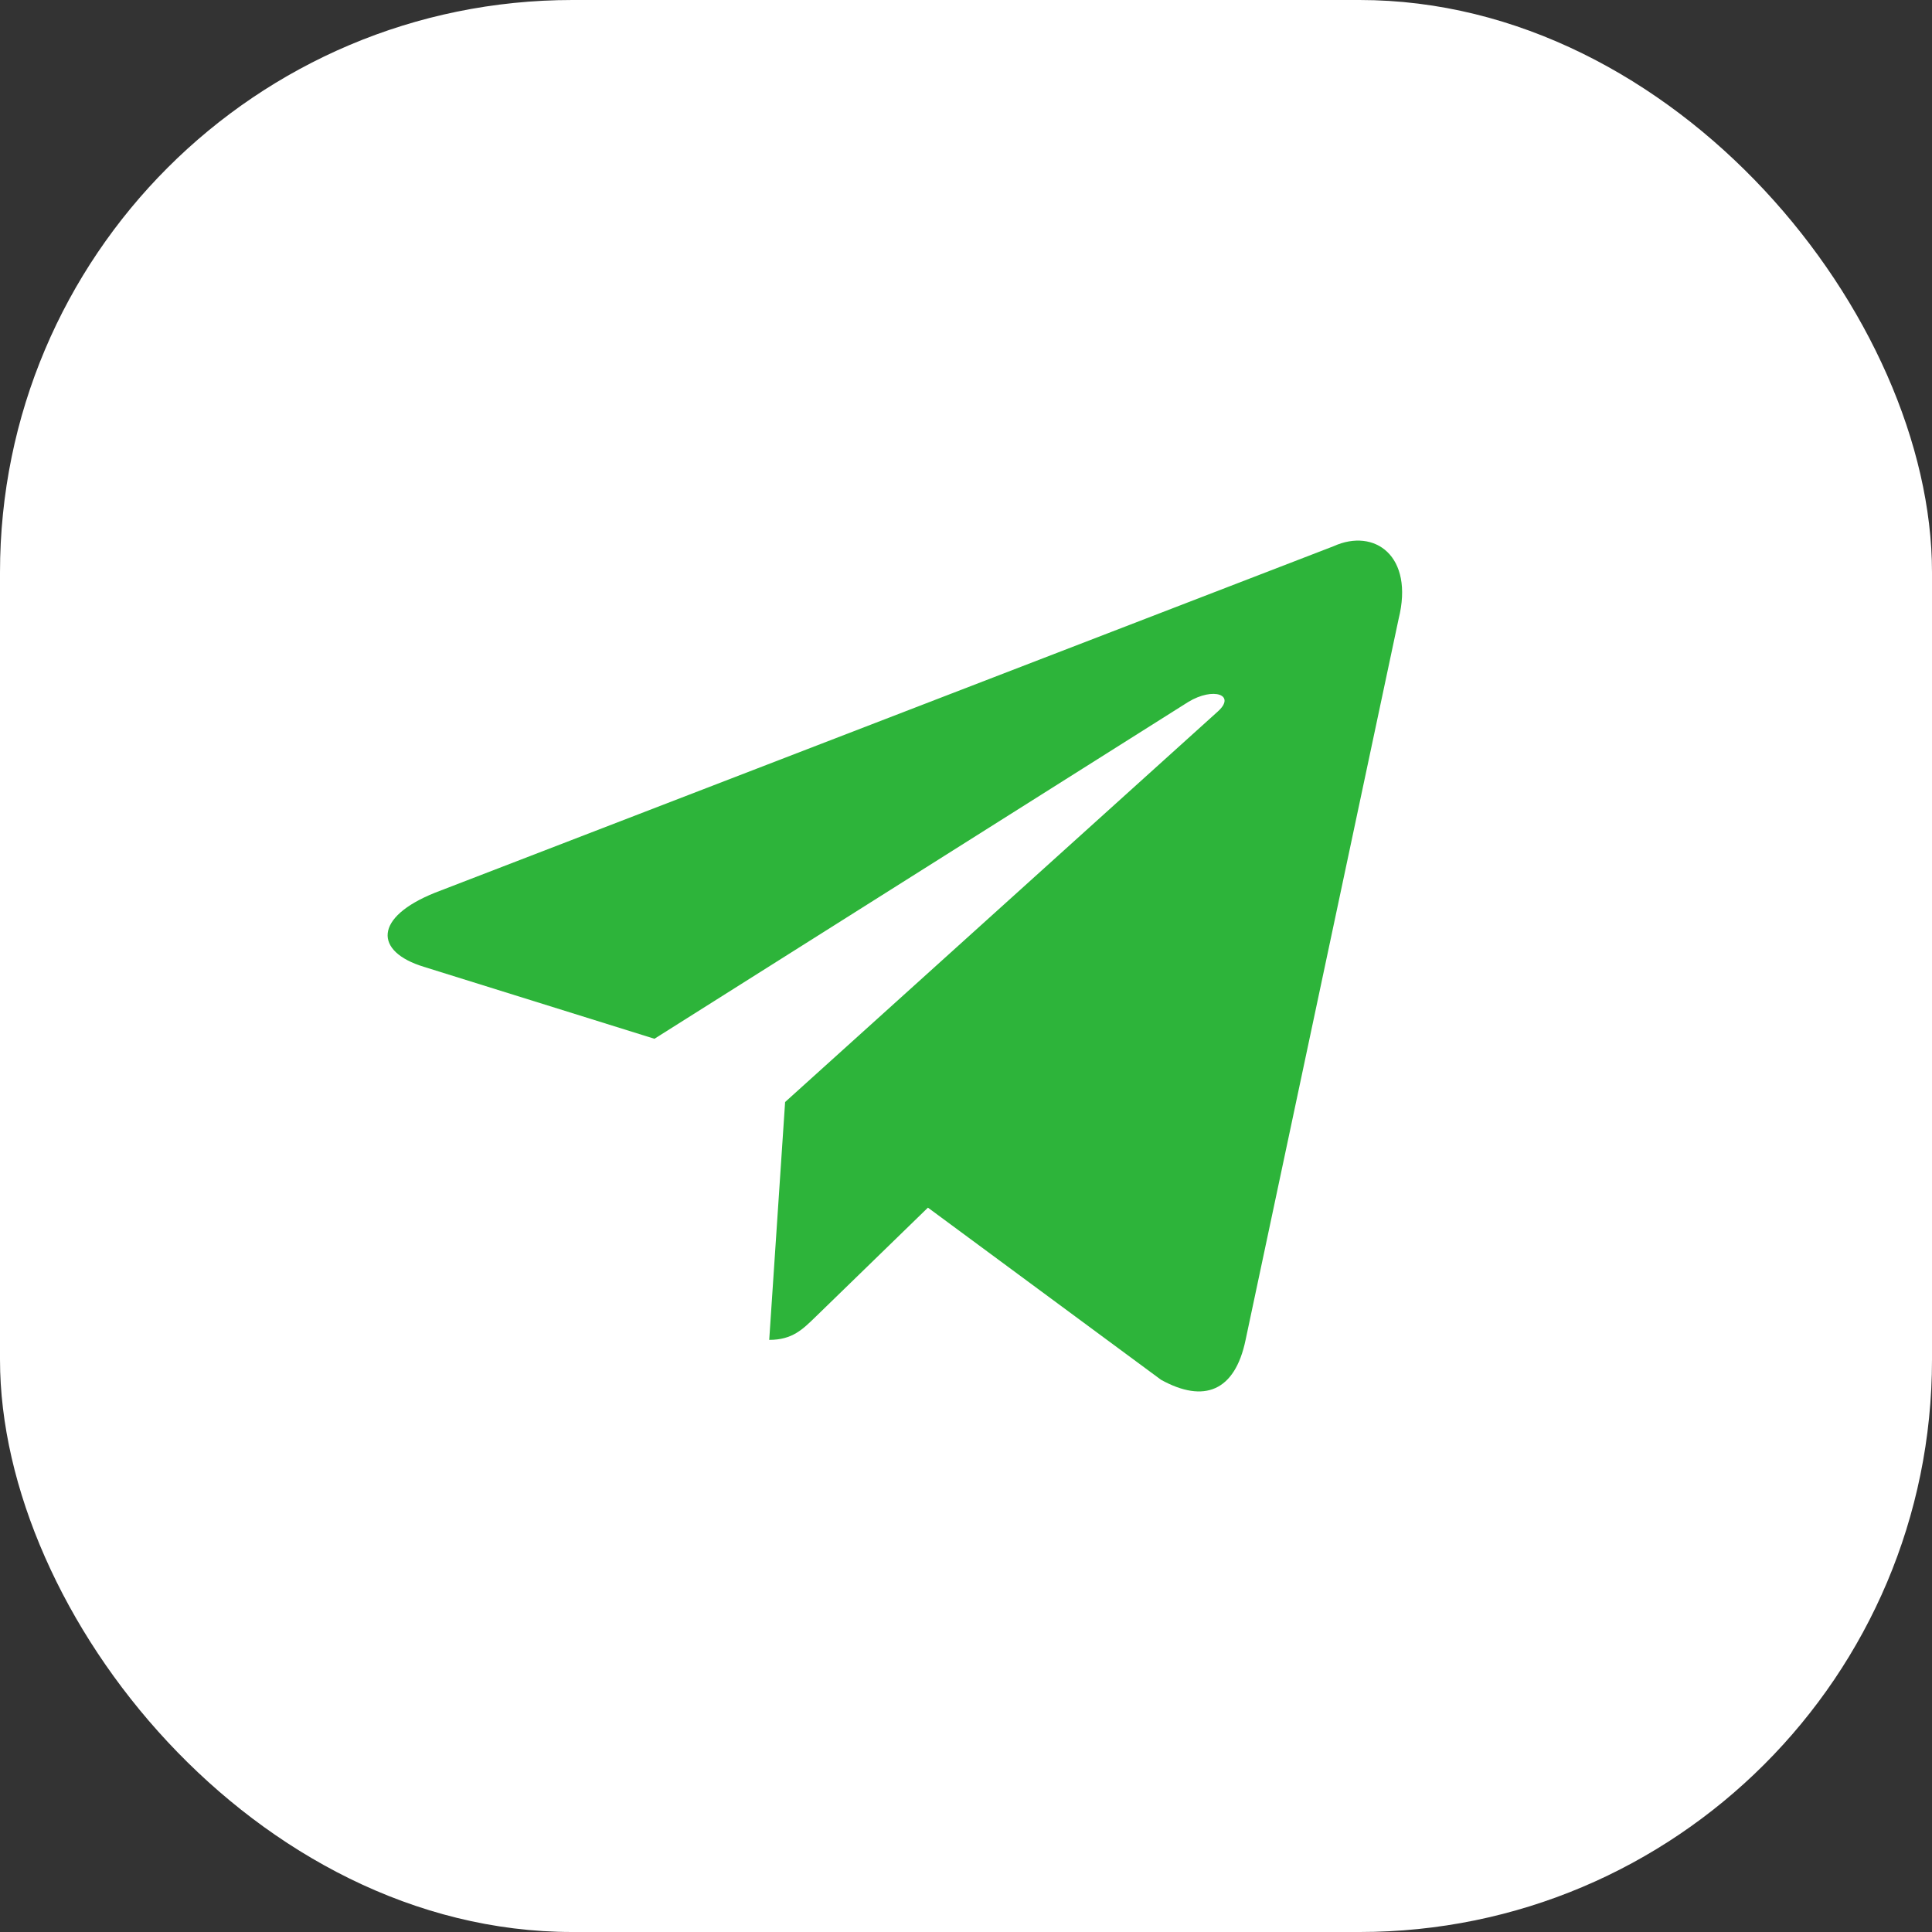 <svg width="27" height="27" viewBox="0 0 27 27" fill="none" xmlns="http://www.w3.org/2000/svg">
<rect x="0" y="0" width="27" height="27" fill="#333333" stroke="none"/>
<rect width="27" height="27" rx="8" fill="white"/>
<path d="M18.638 7.633L6.079 12.476C5.222 12.82 5.227 13.298 5.922 13.511L9.146 14.517L16.606 9.81C16.959 9.596 17.281 9.711 17.016 9.946L10.972 15.401H10.971L10.972 15.402L10.75 18.725C11.076 18.725 11.219 18.576 11.402 18.399L12.968 16.877L16.226 19.283C16.826 19.614 17.258 19.444 17.407 18.727L19.546 8.649C19.765 7.771 19.211 7.374 18.638 7.633Z" fill="#2DB43A"/>
</svg>
